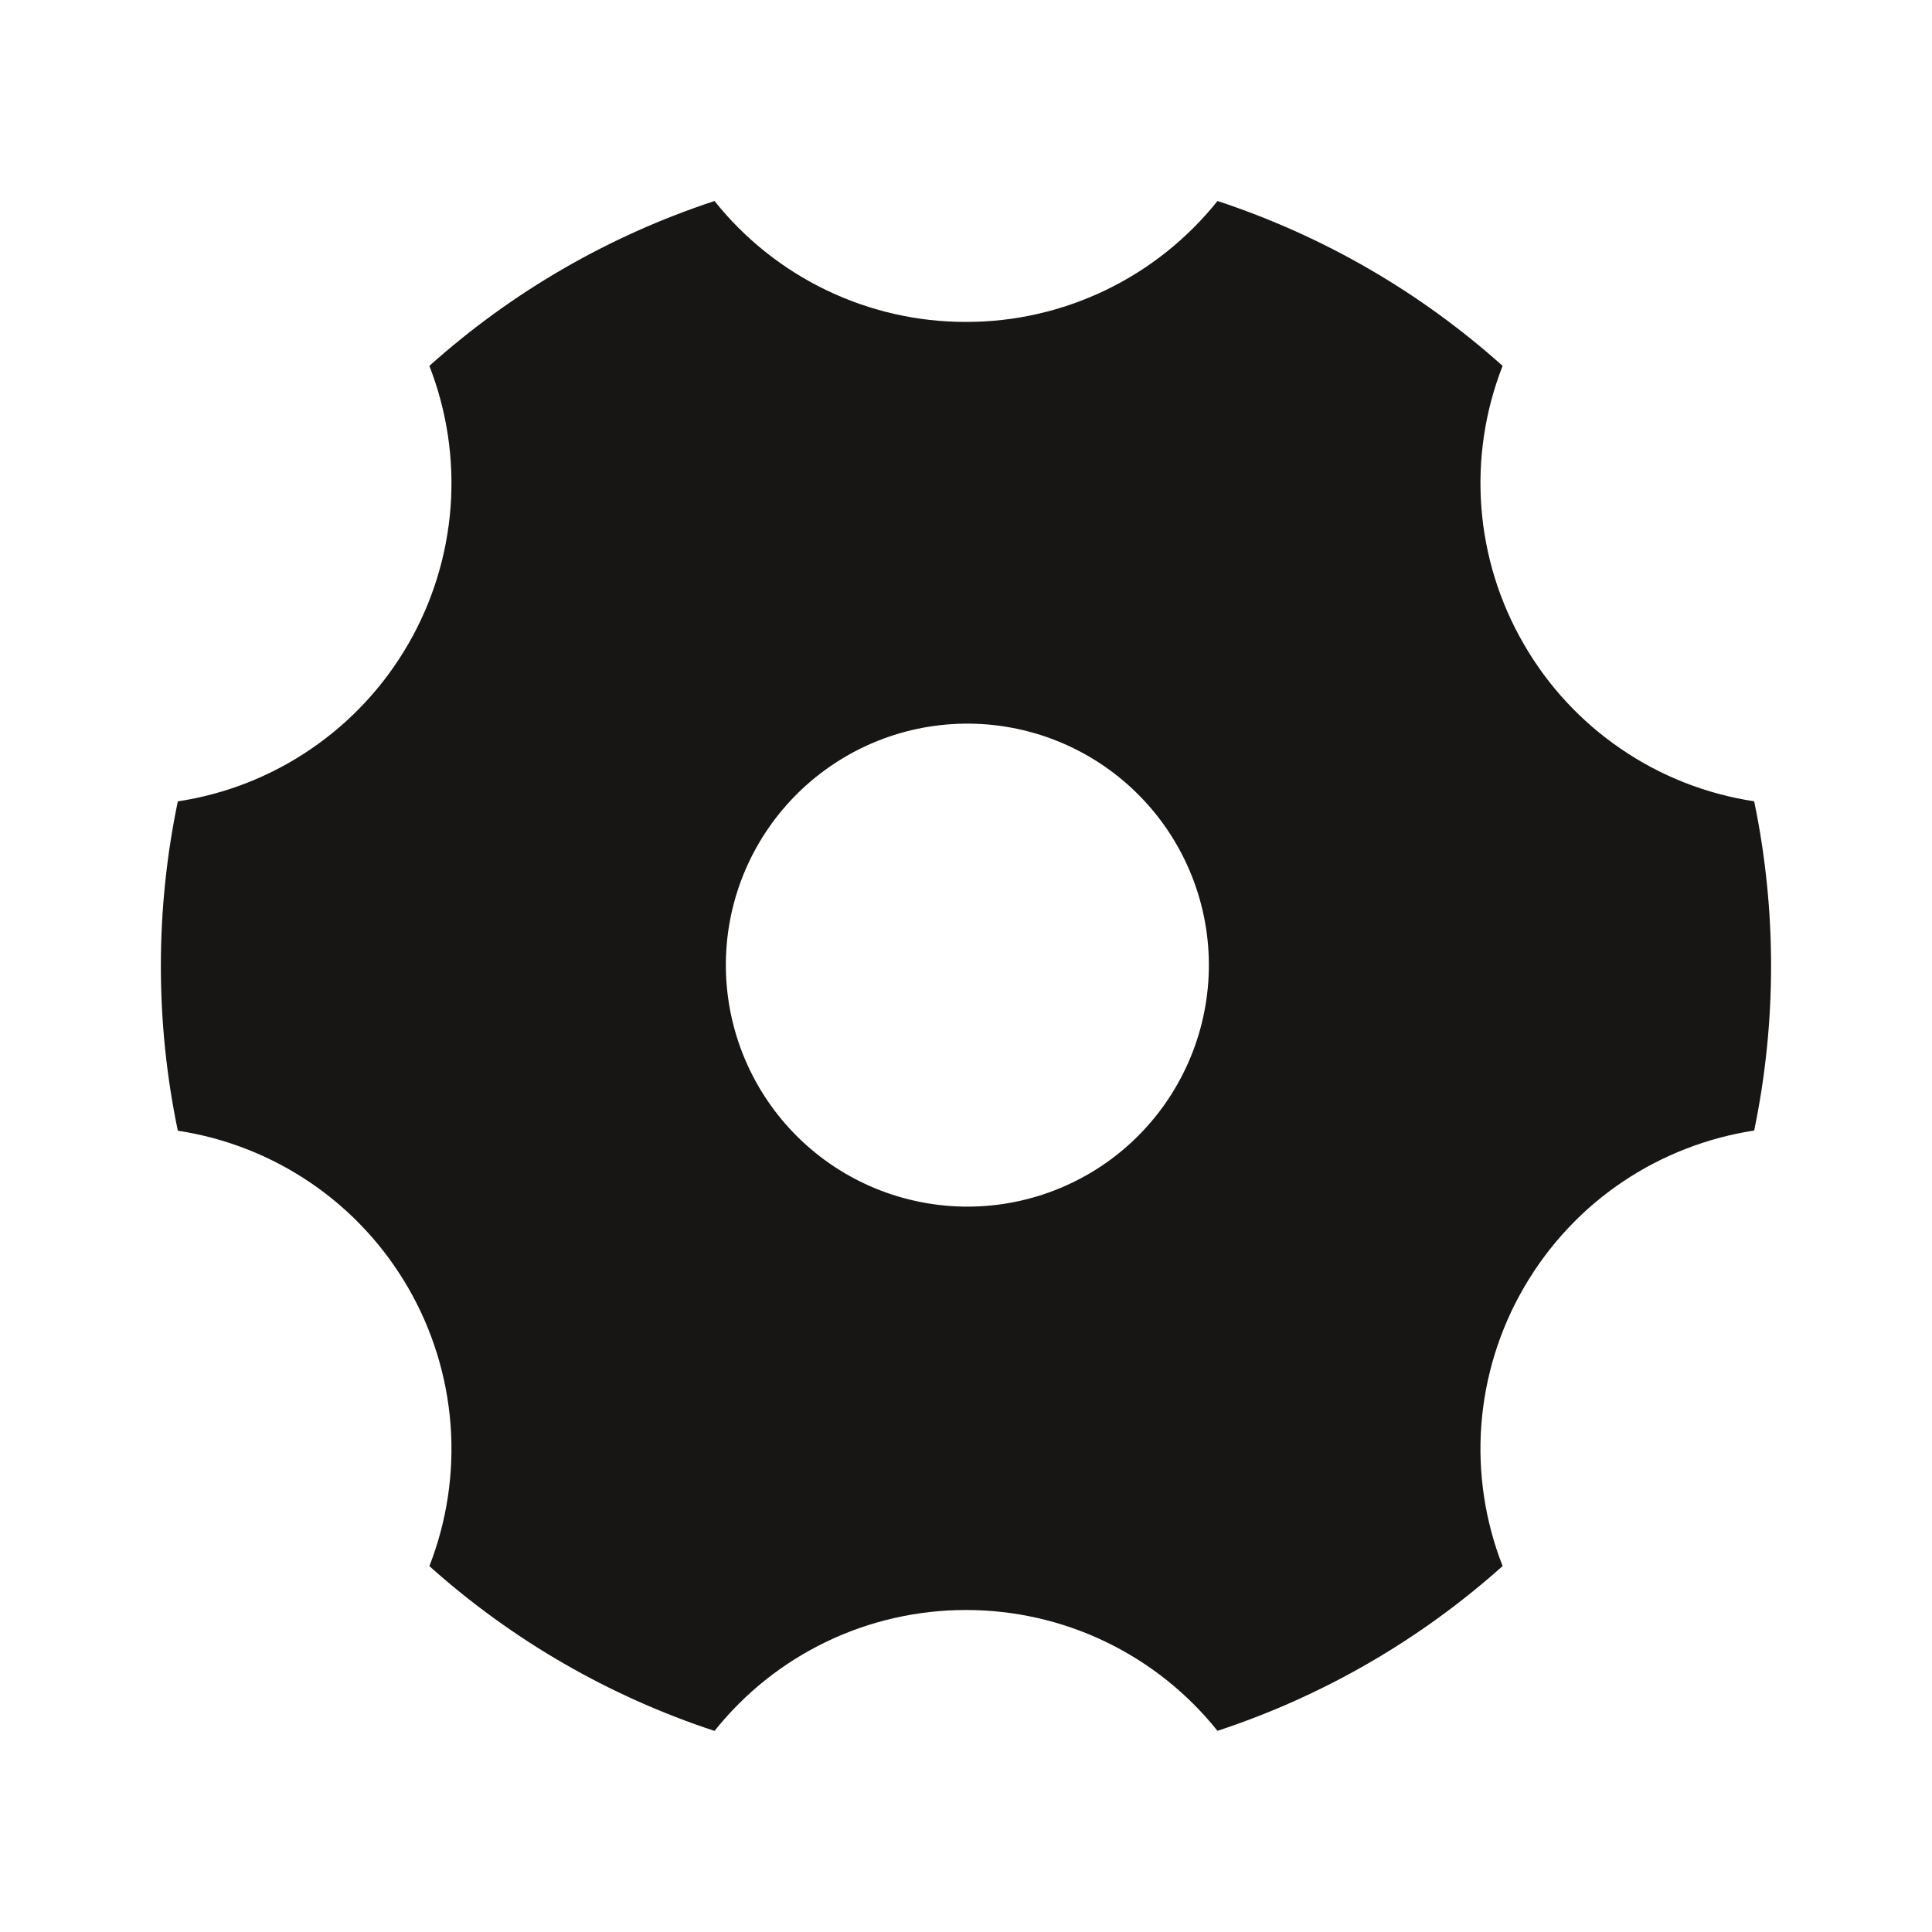 <svg width="24" height="24" viewBox="0 0 24 24" fill="none" xmlns="http://www.w3.org/2000/svg">
<path d="M5.334 4.545C6.36 3.625 7.566 2.928 8.876 2.497C9.25 2.966 9.725 3.345 10.266 3.605C10.807 3.865 11.399 4 12 3.999C12.6 4 13.192 3.865 13.733 3.605C14.274 3.345 14.749 2.966 15.124 2.497C16.433 2.928 17.639 3.625 18.666 4.545C18.447 5.104 18.357 5.704 18.402 6.302C18.448 6.9 18.627 7.48 18.928 7.999C19.227 8.519 19.64 8.965 20.136 9.303C20.631 9.642 21.197 9.864 21.791 9.954C22.071 11.303 22.071 12.695 21.791 14.044C20.631 14.222 19.561 14.904 18.928 15.999C18.627 16.518 18.448 17.099 18.402 17.697C18.357 18.295 18.447 18.895 18.666 19.454C17.639 20.373 16.433 21.07 15.124 21.501C14.749 21.032 14.274 20.654 13.733 20.394C13.192 20.134 12.6 20 12 20C11.399 20 10.807 20.134 10.266 20.394C9.725 20.654 9.25 21.033 8.876 21.502C7.566 21.071 6.36 20.374 5.334 19.455C5.552 18.896 5.642 18.296 5.597 17.698C5.551 17.099 5.372 16.519 5.072 16C4.772 15.48 4.359 15.034 3.863 14.696C3.367 14.358 2.802 14.136 2.209 14.046C1.928 12.697 1.928 11.304 2.209 9.955C2.802 9.865 3.368 9.643 3.863 9.304C4.359 8.966 4.772 8.52 5.072 8C5.372 7.481 5.551 6.901 5.597 6.303C5.642 5.705 5.552 5.105 5.334 4.546V4.545ZM13.5 14.597C13.844 14.402 14.145 14.14 14.388 13.827C14.63 13.514 14.808 13.157 14.912 12.775C15.016 12.393 15.043 11.995 14.992 11.602C14.941 11.21 14.813 10.832 14.615 10.489C14.417 10.146 14.153 9.846 13.839 9.606C13.525 9.366 13.166 9.19 12.784 9.089C12.401 8.988 12.002 8.963 11.61 9.017C11.218 9.07 10.841 9.201 10.5 9.401C9.816 9.802 9.319 10.456 9.116 11.222C8.914 11.988 9.023 12.803 9.419 13.489C9.815 14.175 10.466 14.677 11.231 14.884C11.995 15.092 12.811 14.989 13.5 14.597Z" fill="#171614"/>
</svg>
